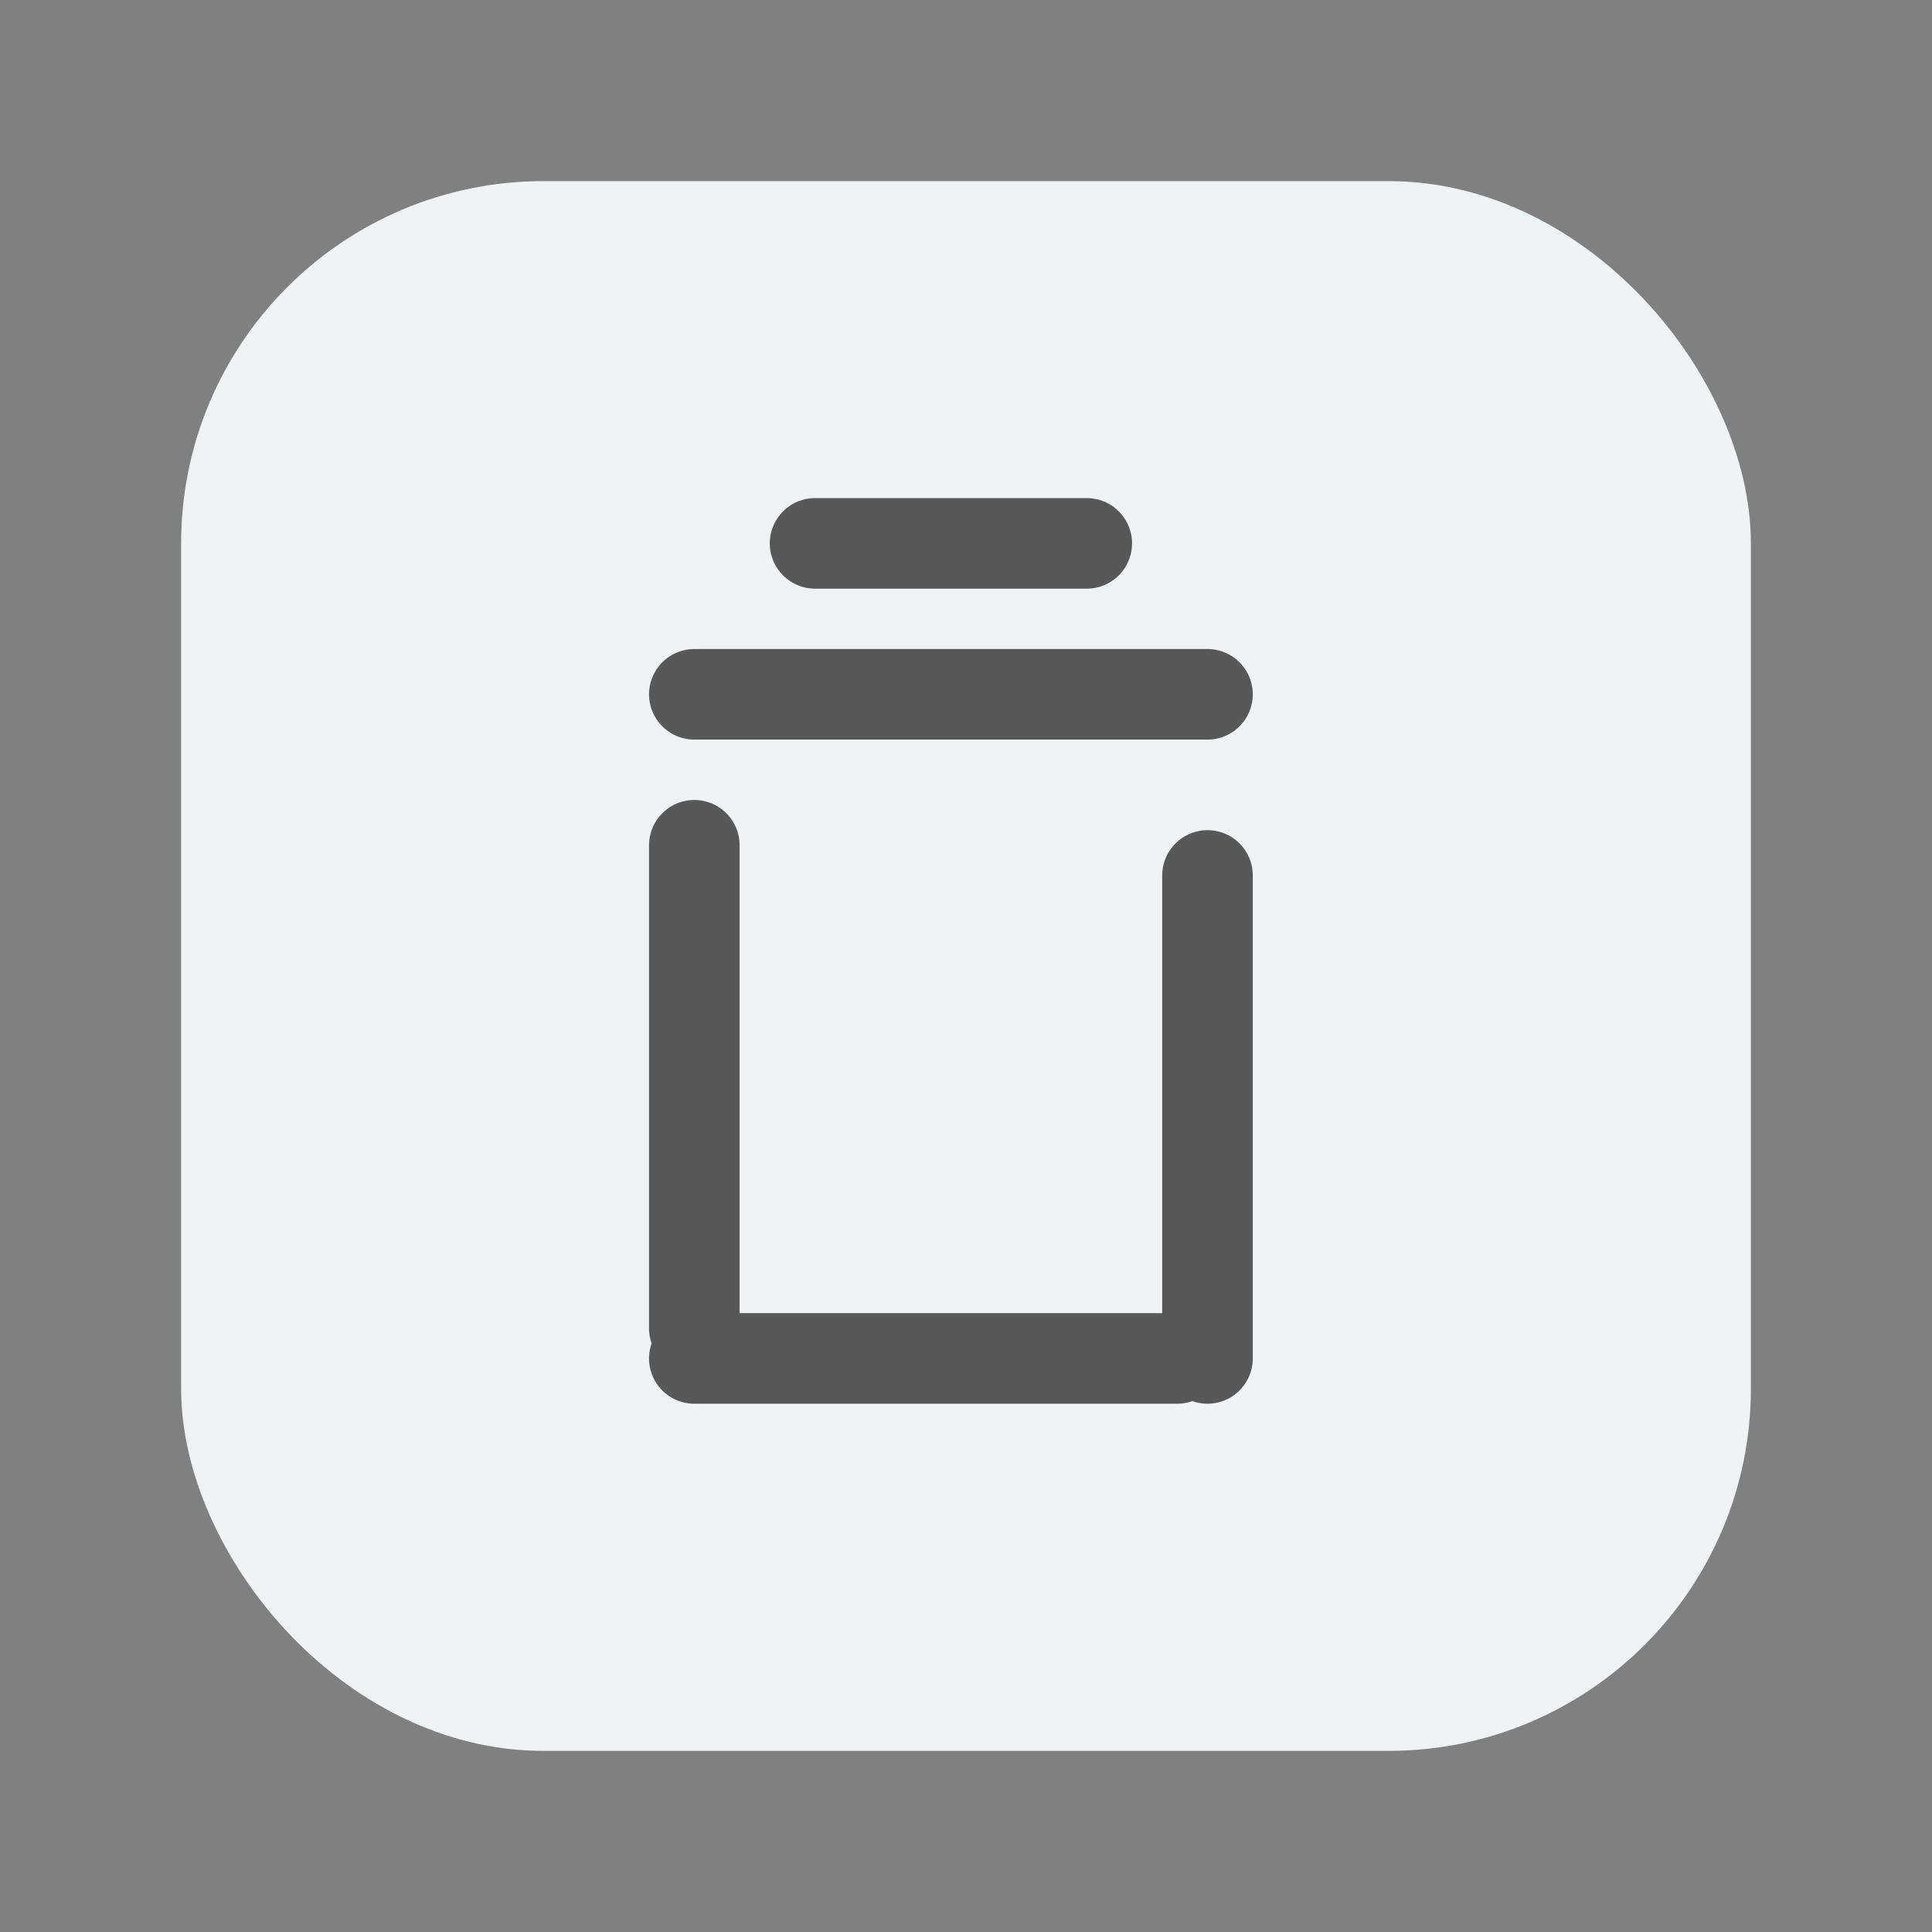 <svg width="32" height="32" viewBox="0 0 32 32" fill="none" xmlns="http://www.w3.org/2000/svg">
    <rect x="0" y="0" width="32" height="32" fill="#808080" stroke="none"/>
    <rect x="3.5" y="3.5" width="25" height="25" rx="5.5" fill="#F0F3F4" stroke="#F0F3F4"/>
    <path d="M11.5 22.5H15.509H19.5" stroke="#585858" stroke-width="1.5" stroke-linecap="round"/>
    <path d="M20 14.5V18.509V22.5" stroke="#585858" stroke-width="1.5" stroke-linecap="round"/>
    <path d="M11.5 14V18.009L11.5 22" stroke="#585858" stroke-width="1.5" stroke-linecap="round"/>
    <path d="M11.5 11.5L15.51 11.5H20" stroke="#585858" stroke-width="1.5" stroke-linecap="round"/>
    <path d="M13.5 9H18" stroke="#585858" stroke-width="1.5" stroke-linecap="round"/>
</svg>
